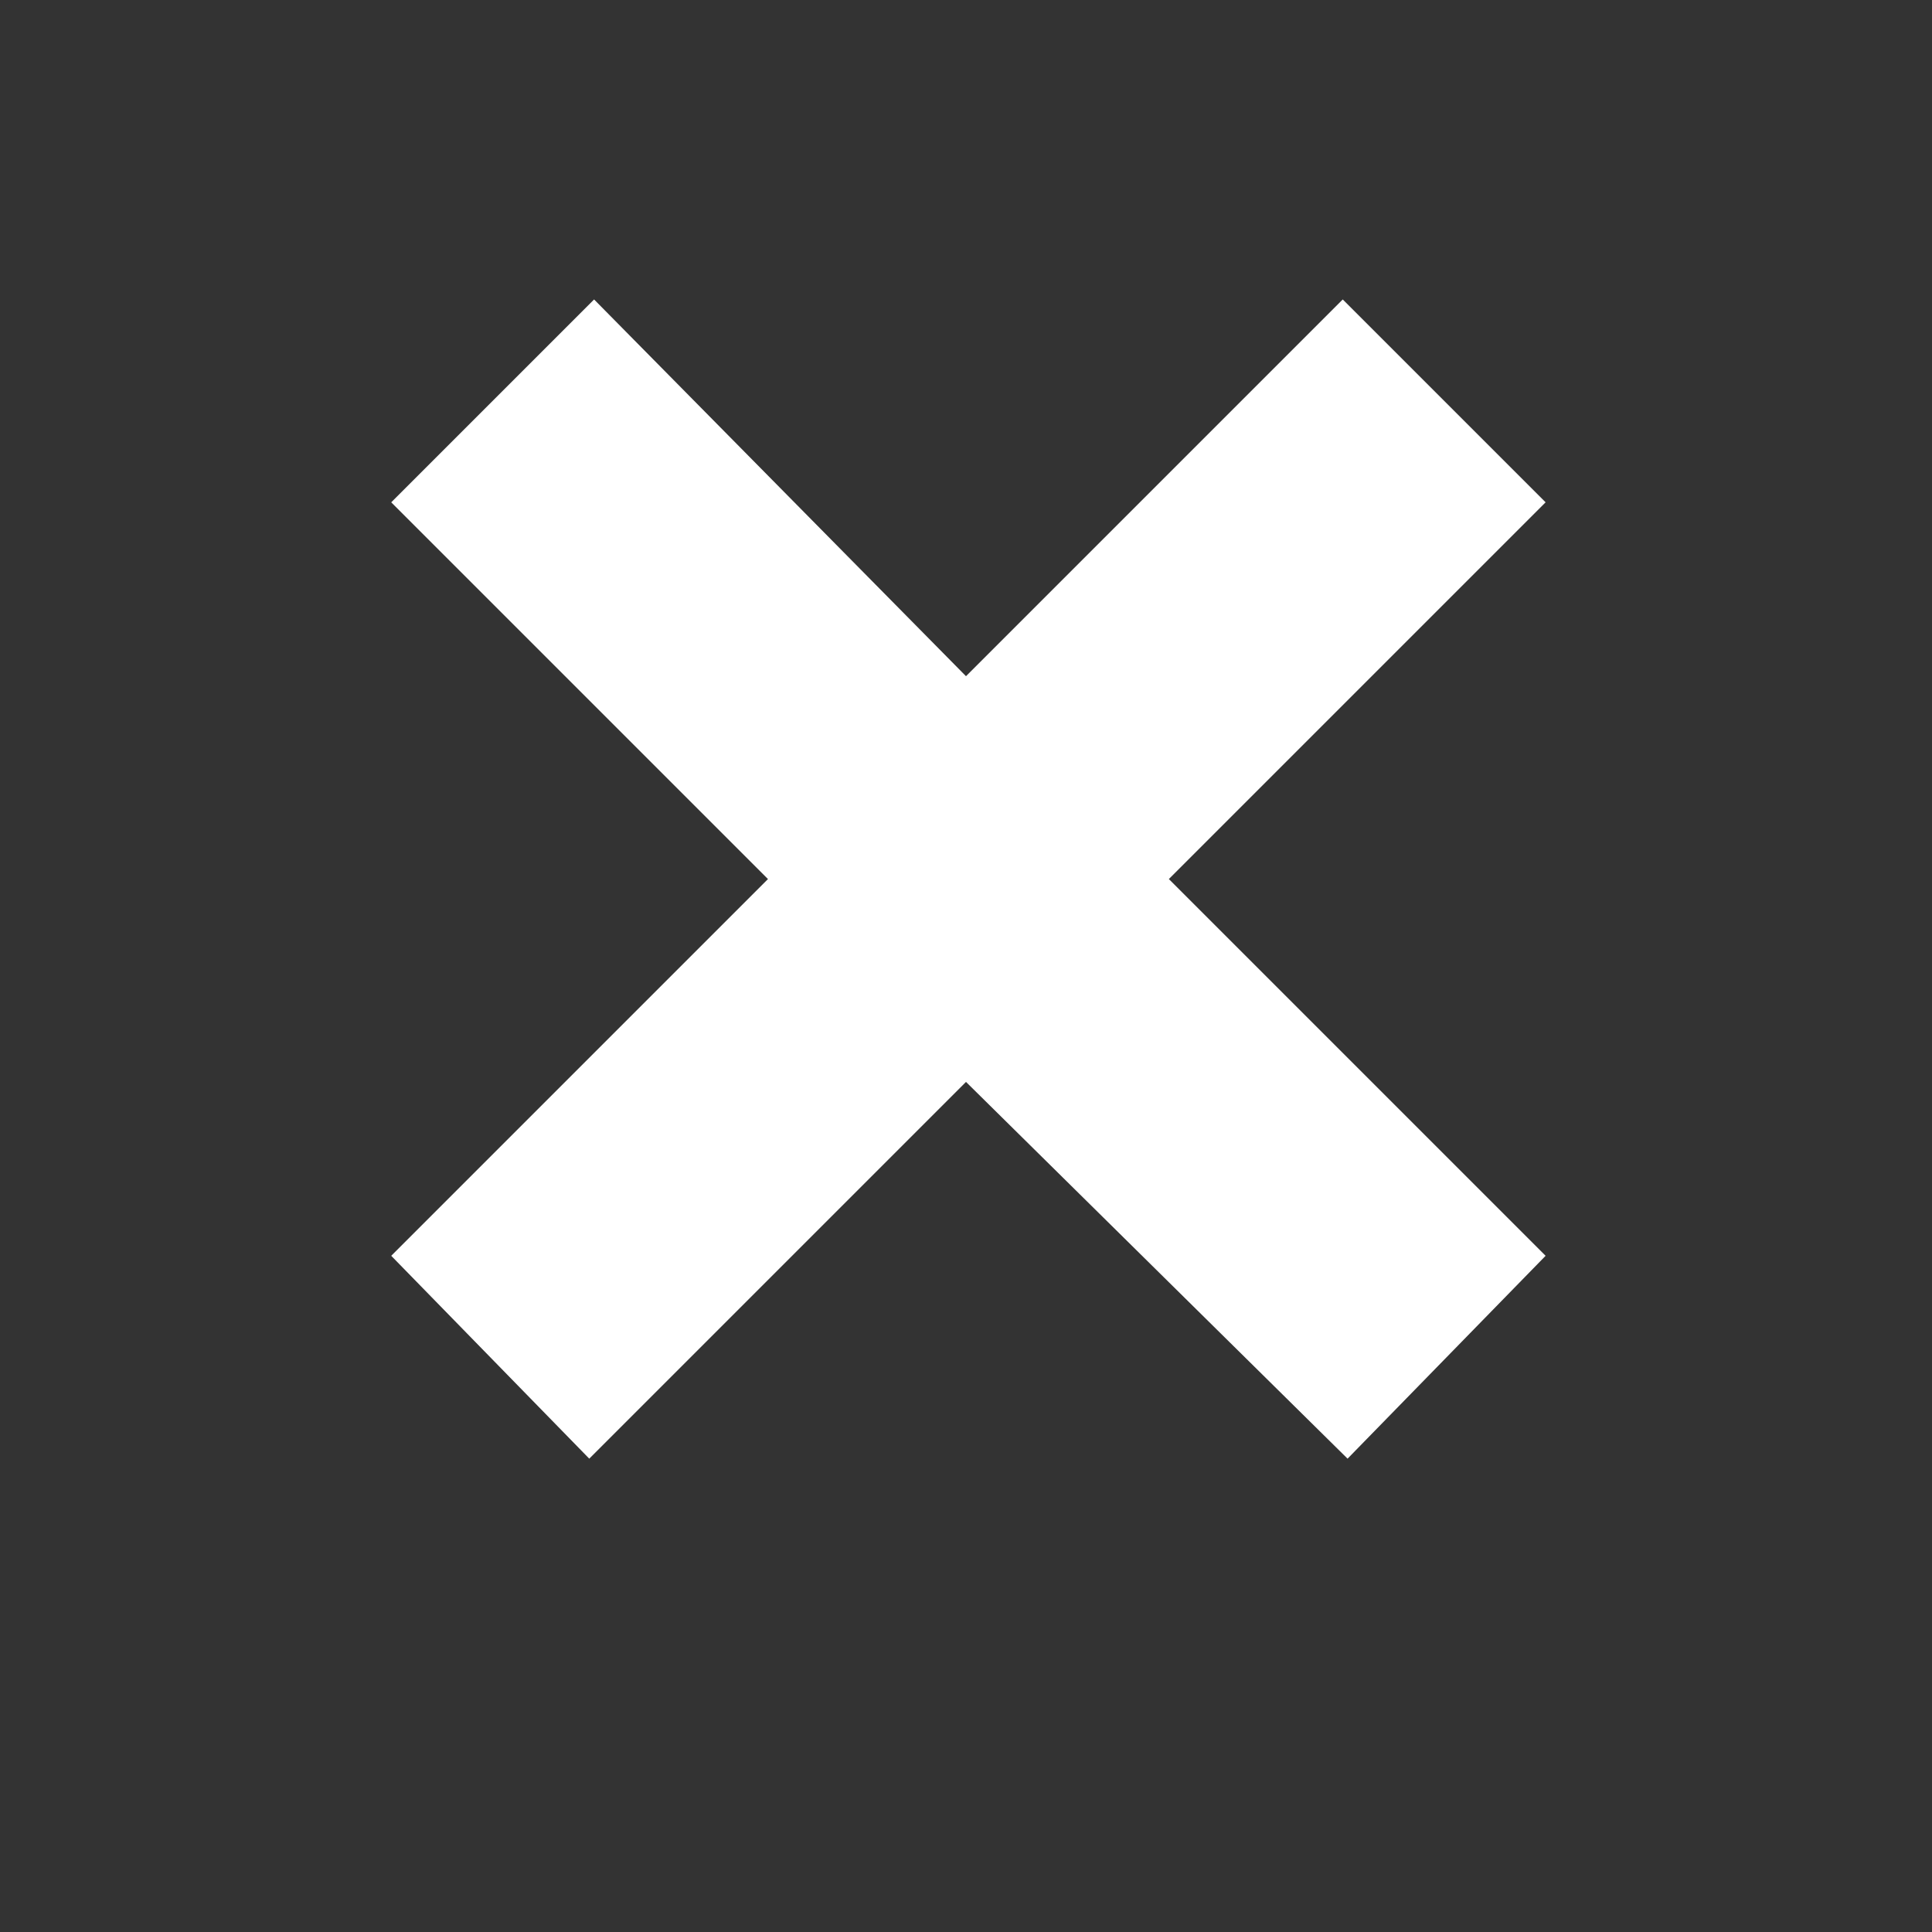 <?xml version="1.0" encoding="utf-8"?>
<!-- Generator: Adobe Illustrator 19.1.0, SVG Export Plug-In . SVG Version: 6.00 Build 0)  -->
<svg version="1.1" id="Layer_1" xmlns="http://www.w3.org/2000/svg" xmlns:xlink="http://www.w3.org/1999/xlink" x="0px" y="0px"
	 width="40px" height="40px" viewBox="2 -2 40 40" style="enable-background:new 2 -2 40 40;" xml:space="preserve">
<rect x="2" y="-2" width="40" height="40" fill="#333333" stroke="none"/>
<style type="text/css">
	.st0{fill:#FFFFFF;}
</style>
<path id="x-mark-3-icon" class="st0" d="M29.9,28.2L22,20.4l-7.8,7.8L10.1,24l7.8-7.8l-7.8-7.8l4.2-4.2L22,12l7.8-7.8L34,8.4
	l-7.8,7.8L34,24L29.9,28.2z"/>
</svg>
